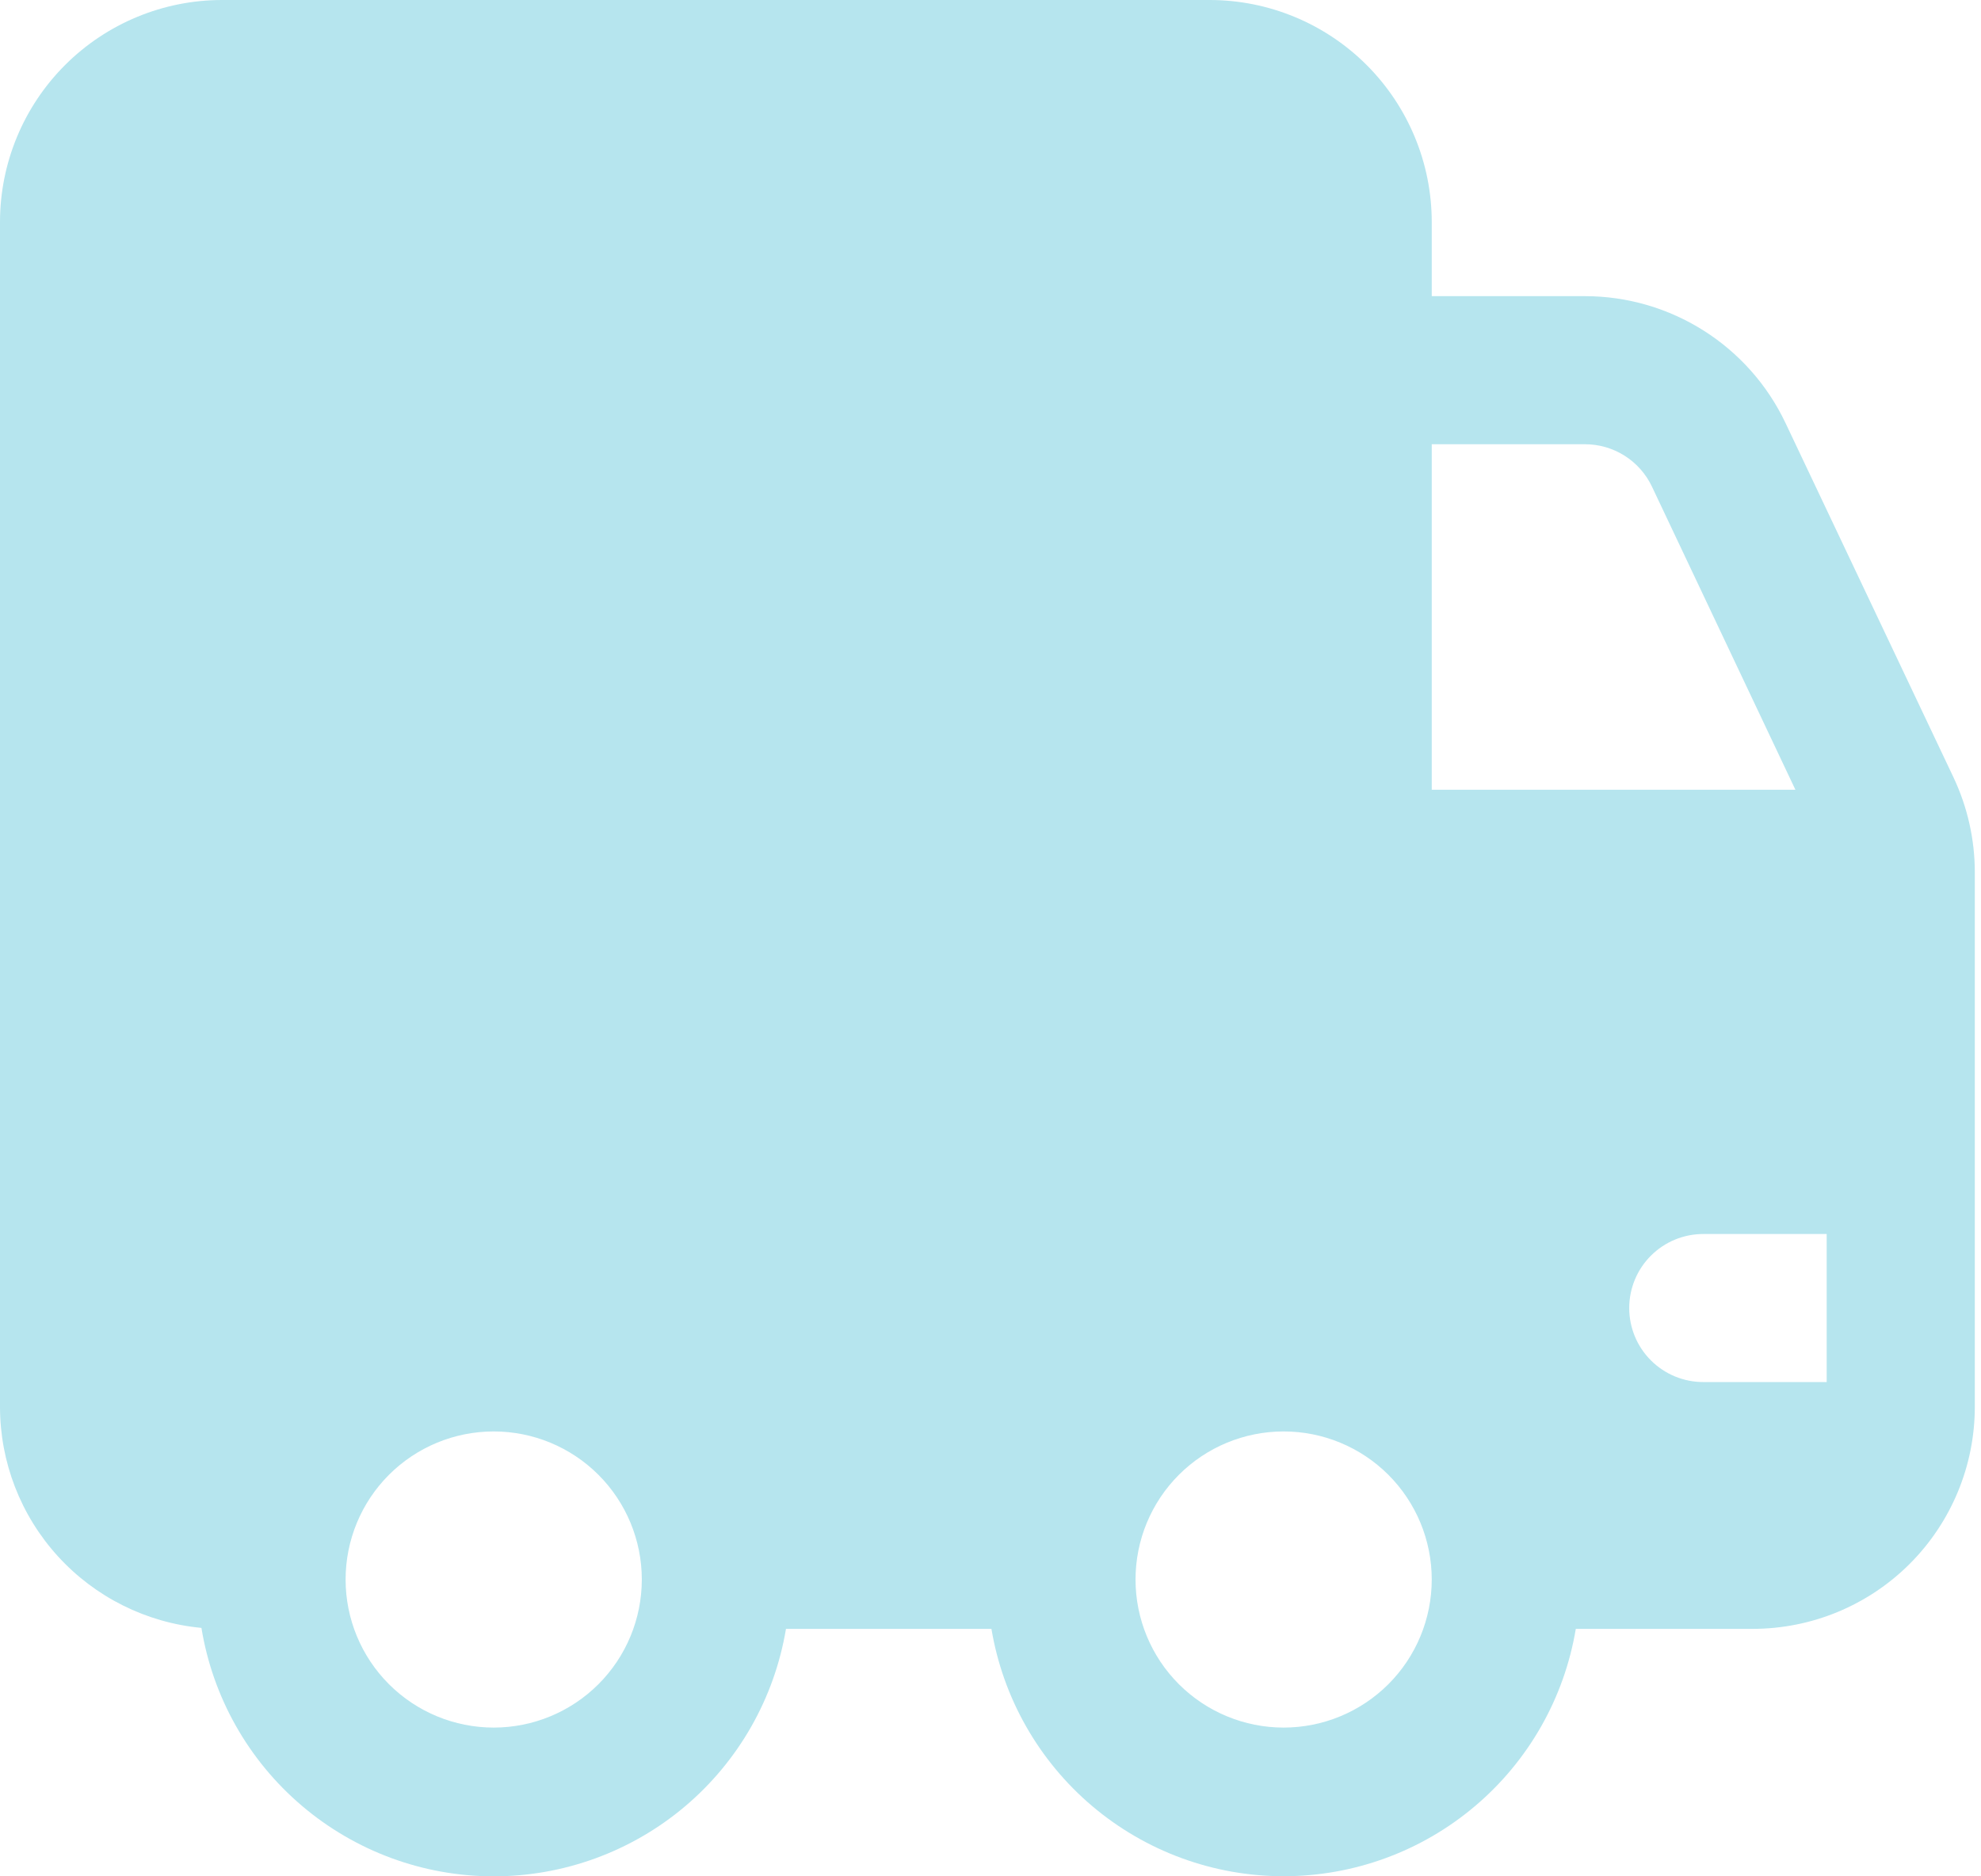 <svg width="57" height="54" viewBox="0 0 57 54" fill="none" xmlns="http://www.w3.org/2000/svg">
<path d="M0 6.392C0 4.697 0.673 3.071 1.872 1.872C3.071 0.673 4.697 0 6.392 0H34.803C36.499 0 38.125 0.673 39.324 1.872C40.522 3.071 41.196 4.697 41.196 6.392V8.523H45.6C48.071 8.523 50.322 9.947 51.378 12.18L56.208 22.371C56.612 23.226 56.822 24.161 56.822 25.107V40.486C56.822 42.181 56.148 43.807 54.95 45.006C53.751 46.205 52.125 46.878 50.429 46.878H45.341C45.009 48.867 43.982 50.675 42.442 51.978C40.903 53.282 38.951 53.997 36.934 53.997C34.917 53.997 32.965 53.282 31.426 51.978C29.887 50.675 28.86 48.867 28.527 46.878H22.615C22.283 48.871 21.254 50.68 19.712 51.985C18.169 53.289 16.213 54.003 14.193 54C12.173 53.997 10.22 53.276 8.682 51.966C7.144 50.657 6.121 48.843 5.796 46.85C4.211 46.701 2.738 45.966 1.666 44.789C0.594 43.612 0 42.078 0 40.486V6.392ZM52.56 35.514H49.009C48.444 35.514 47.902 35.738 47.502 36.138C47.102 36.537 46.878 37.079 46.878 37.645C46.878 38.21 47.102 38.752 47.502 39.151C47.902 39.551 48.444 39.775 49.009 39.775H52.56V35.514ZM51.66 22.729L47.532 14.004C47.359 13.639 47.086 13.331 46.745 13.115C46.404 12.899 46.009 12.785 45.605 12.785H41.196V22.729H51.66ZM14.206 49.719C15.336 49.719 16.42 49.27 17.219 48.471C18.018 47.672 18.467 46.588 18.467 45.458C18.467 44.327 18.018 43.243 17.219 42.444C16.42 41.645 15.336 41.196 14.206 41.196C13.075 41.196 11.991 41.645 11.192 42.444C10.393 43.243 9.944 44.327 9.944 45.458C9.944 46.588 10.393 47.672 11.192 48.471C11.991 49.27 13.075 49.719 14.206 49.719ZM41.196 45.458C41.196 44.327 40.747 43.243 39.948 42.444C39.148 41.645 38.065 41.196 36.934 41.196C35.804 41.196 34.72 41.645 33.921 42.444C33.122 43.243 32.673 44.327 32.673 45.458C32.673 46.588 33.122 47.672 33.921 48.471C34.72 49.27 35.804 49.719 36.934 49.719C38.065 49.719 39.148 49.27 39.948 48.471C40.747 47.672 41.196 46.588 41.196 45.458Z" fill="#B6E5EE"/>
</svg>
